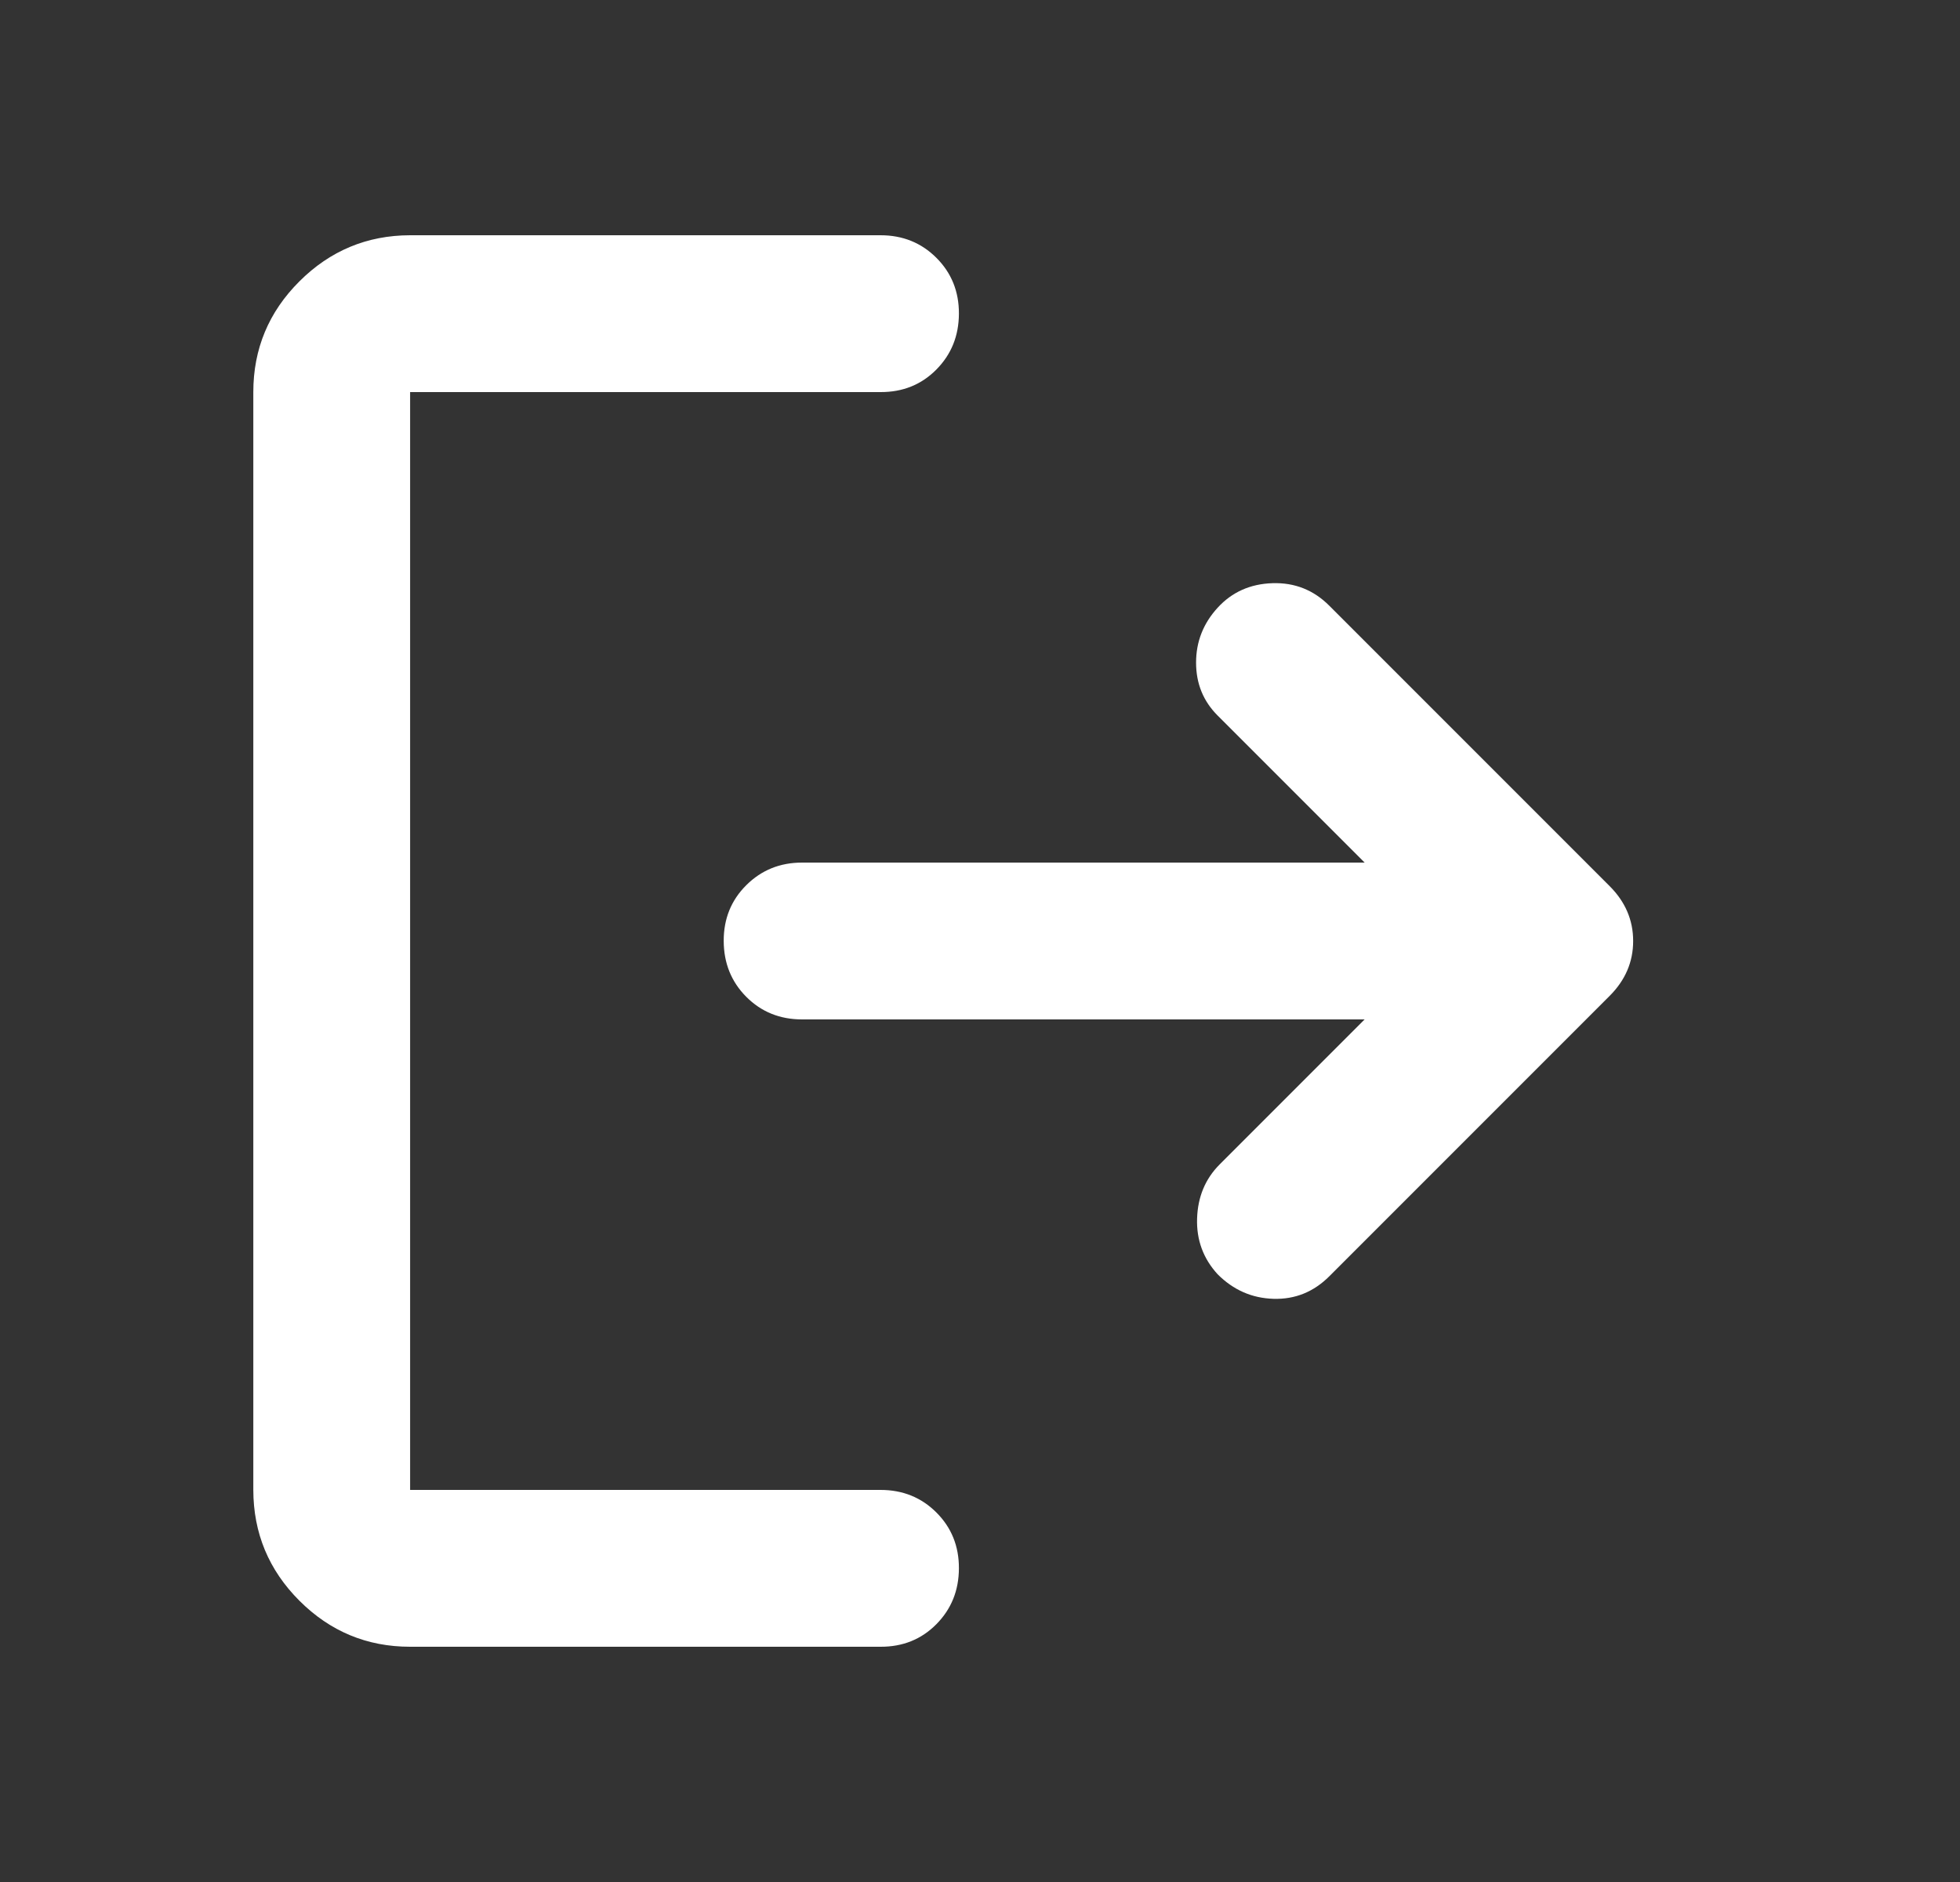 <svg width="25" height="24" viewBox="0 0 25 24" fill="none" xmlns="http://www.w3.org/2000/svg">
<rect x="0" y="0" width="25" height="24" fill="#333333" stroke="none"/>
<path d="M5.231 21C4.681 21 4.21 20.804 3.819 20.413C3.428 20.022 3.232 19.551 3.231 19V5C3.231 4.45 3.427 3.979 3.819 3.588C4.211 3.197 4.682 3.001 5.231 3H11.231C11.514 3 11.752 3.096 11.944 3.288C12.136 3.48 12.232 3.717 12.231 4C12.23 4.283 12.134 4.52 11.943 4.713C11.752 4.906 11.514 5.001 11.231 5H5.231V19H11.231C11.514 19 11.752 19.096 11.944 19.288C12.136 19.48 12.232 19.717 12.231 20C12.23 20.283 12.134 20.52 11.943 20.713C11.752 20.906 11.514 21.001 11.231 21H5.231ZM17.406 13H10.231C9.948 13 9.71 12.904 9.519 12.712C9.328 12.52 9.232 12.283 9.231 12C9.23 11.717 9.326 11.48 9.519 11.288C9.712 11.096 9.949 11 10.231 11H17.406L15.531 9.125C15.348 8.942 15.256 8.717 15.256 8.45C15.256 8.183 15.348 7.95 15.531 7.75C15.714 7.55 15.948 7.446 16.231 7.437C16.514 7.428 16.756 7.524 16.956 7.725L20.531 11.3C20.731 11.5 20.831 11.733 20.831 12C20.831 12.267 20.731 12.5 20.531 12.7L16.956 16.275C16.756 16.475 16.519 16.571 16.244 16.563C15.969 16.555 15.732 16.451 15.531 16.25C15.348 16.05 15.26 15.813 15.269 15.538C15.278 15.263 15.373 15.034 15.556 14.85L17.406 13Z" fill="white"/>
</svg>
